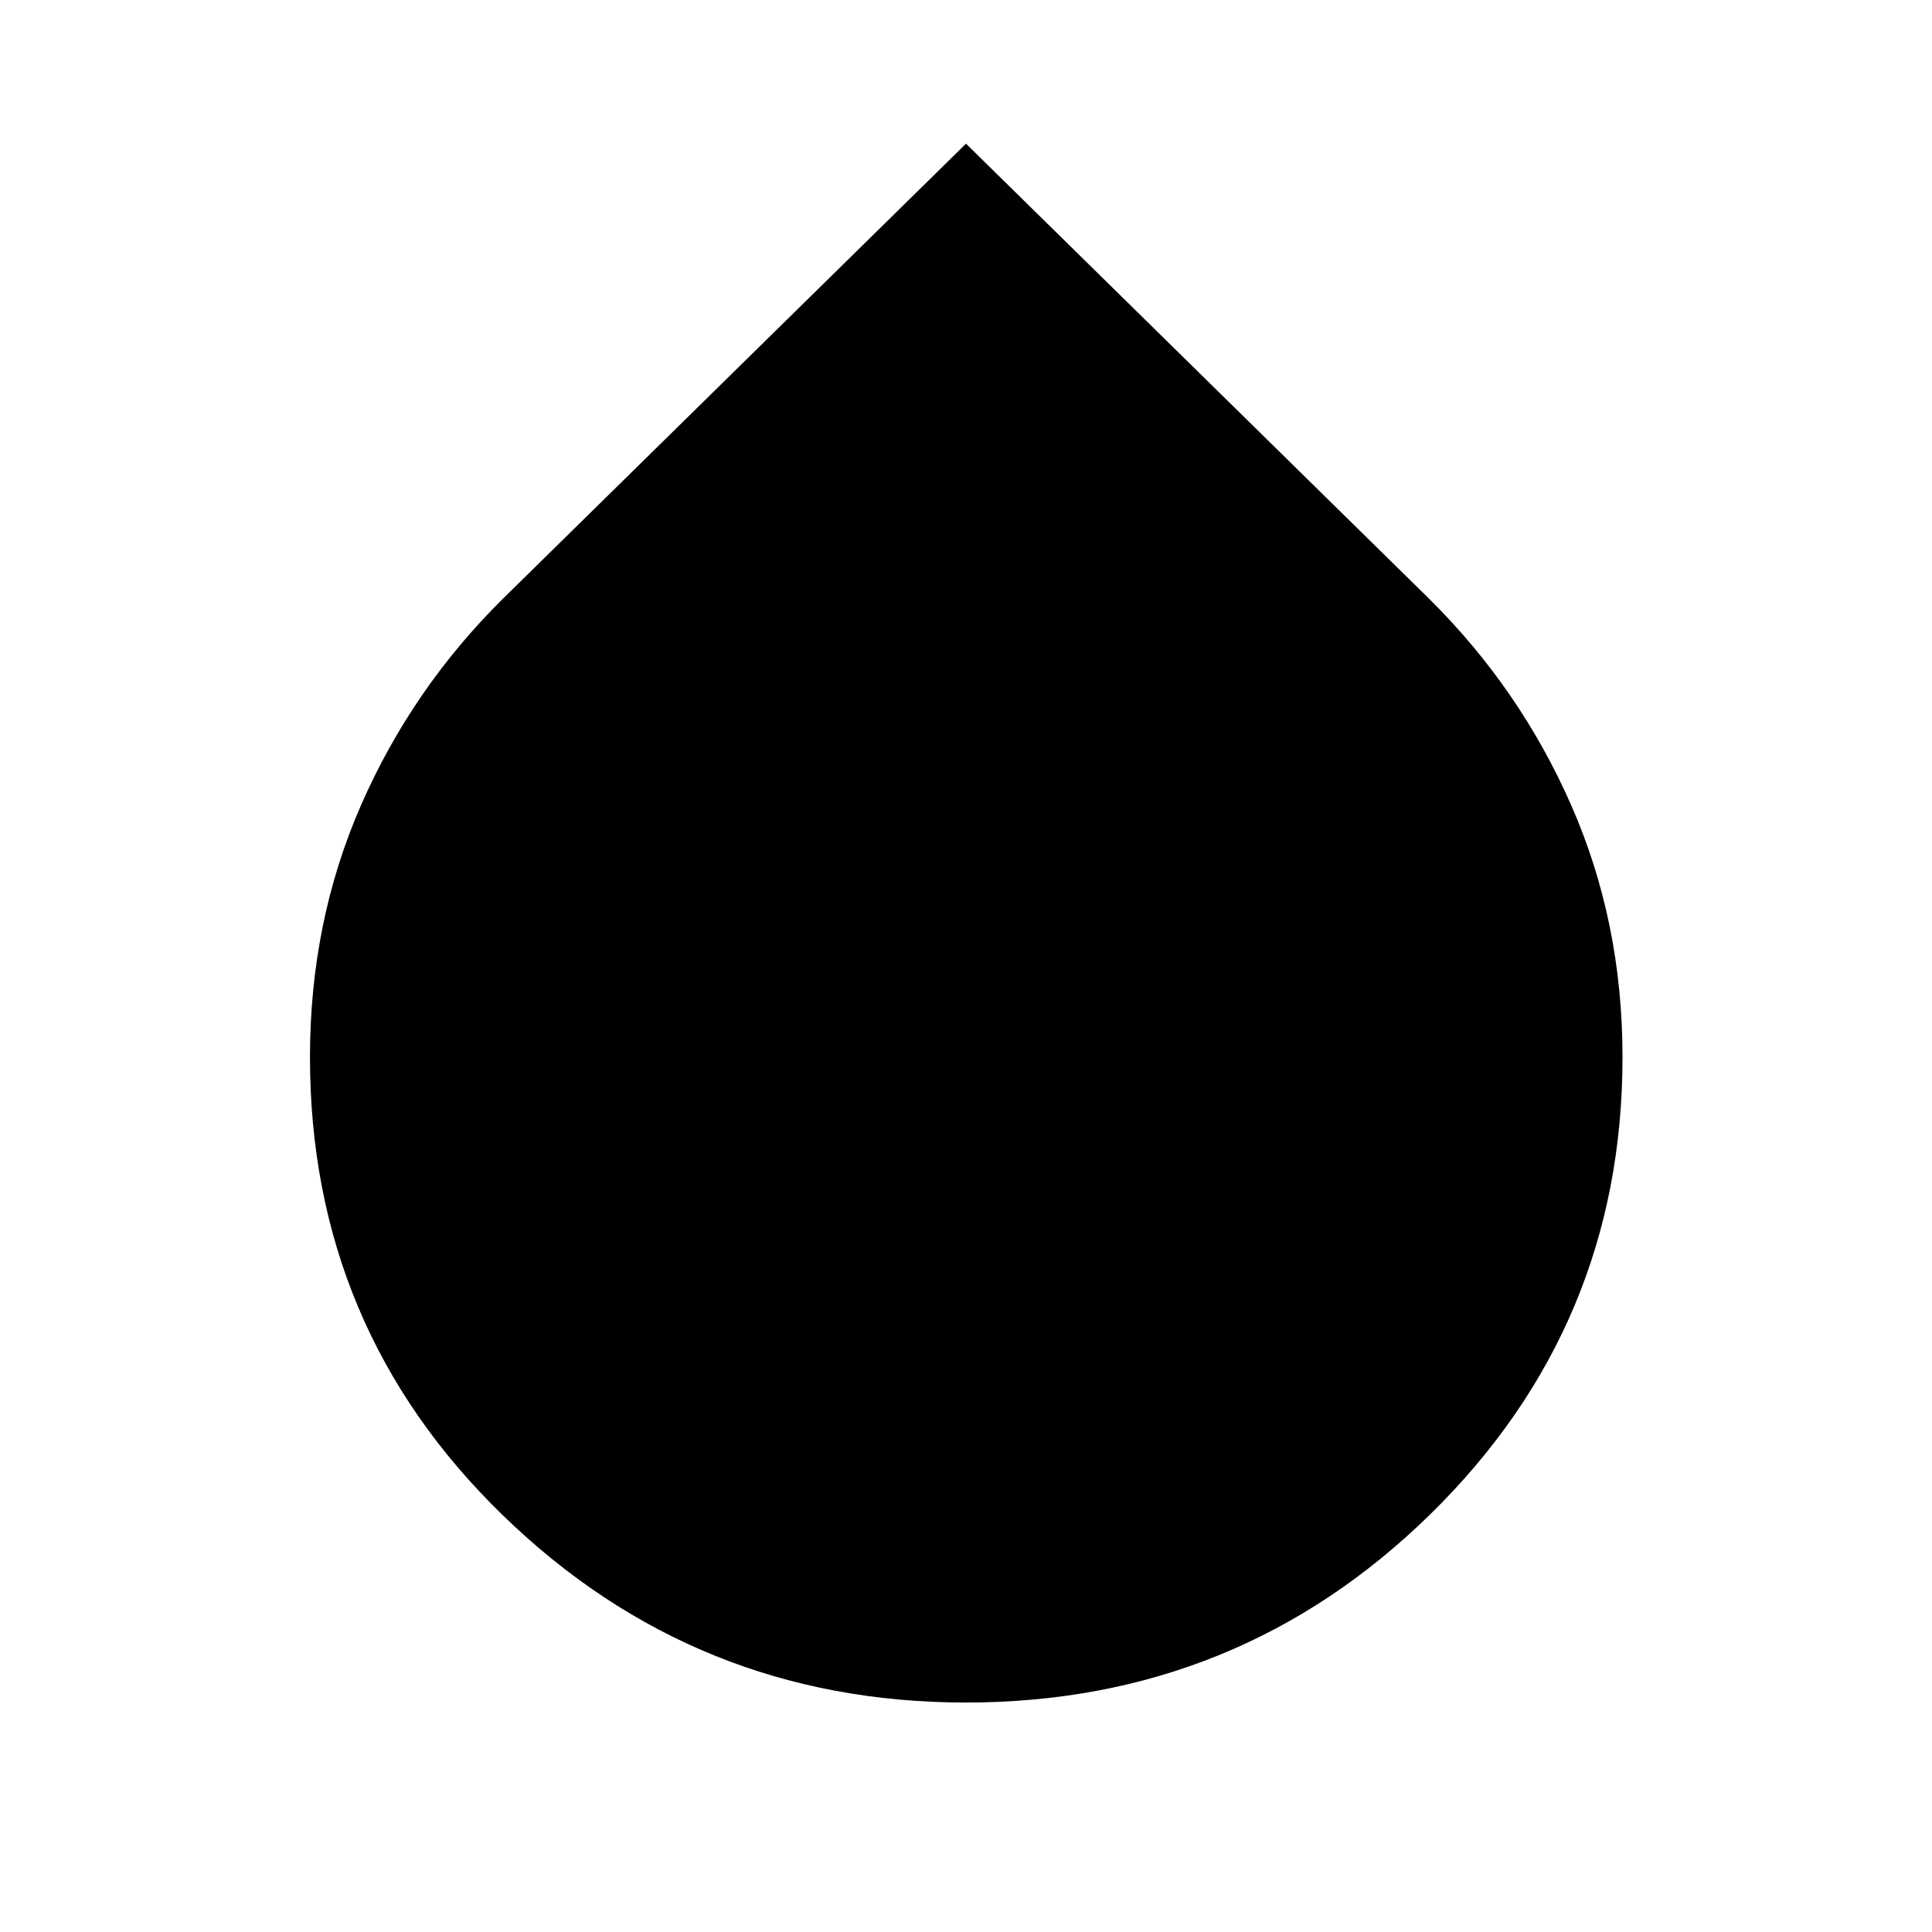 <svg xmlns="http://www.w3.org/2000/svg" width="48" height="48" viewBox="0 96 960 960"><path d="M479.945 941.978q-134.336 0-230.13-93.073-95.793-93.073-95.793-227.601 0-67.261 25.358-125.195 25.359-57.935 70.521-102.615L480 167.391l230.099 226.103q45.162 44.68 70.64 102.641 25.479 57.962 25.479 125.104 0 133.555-95.468 227.147-95.468 93.592-230.805 93.592Z"/></svg>
